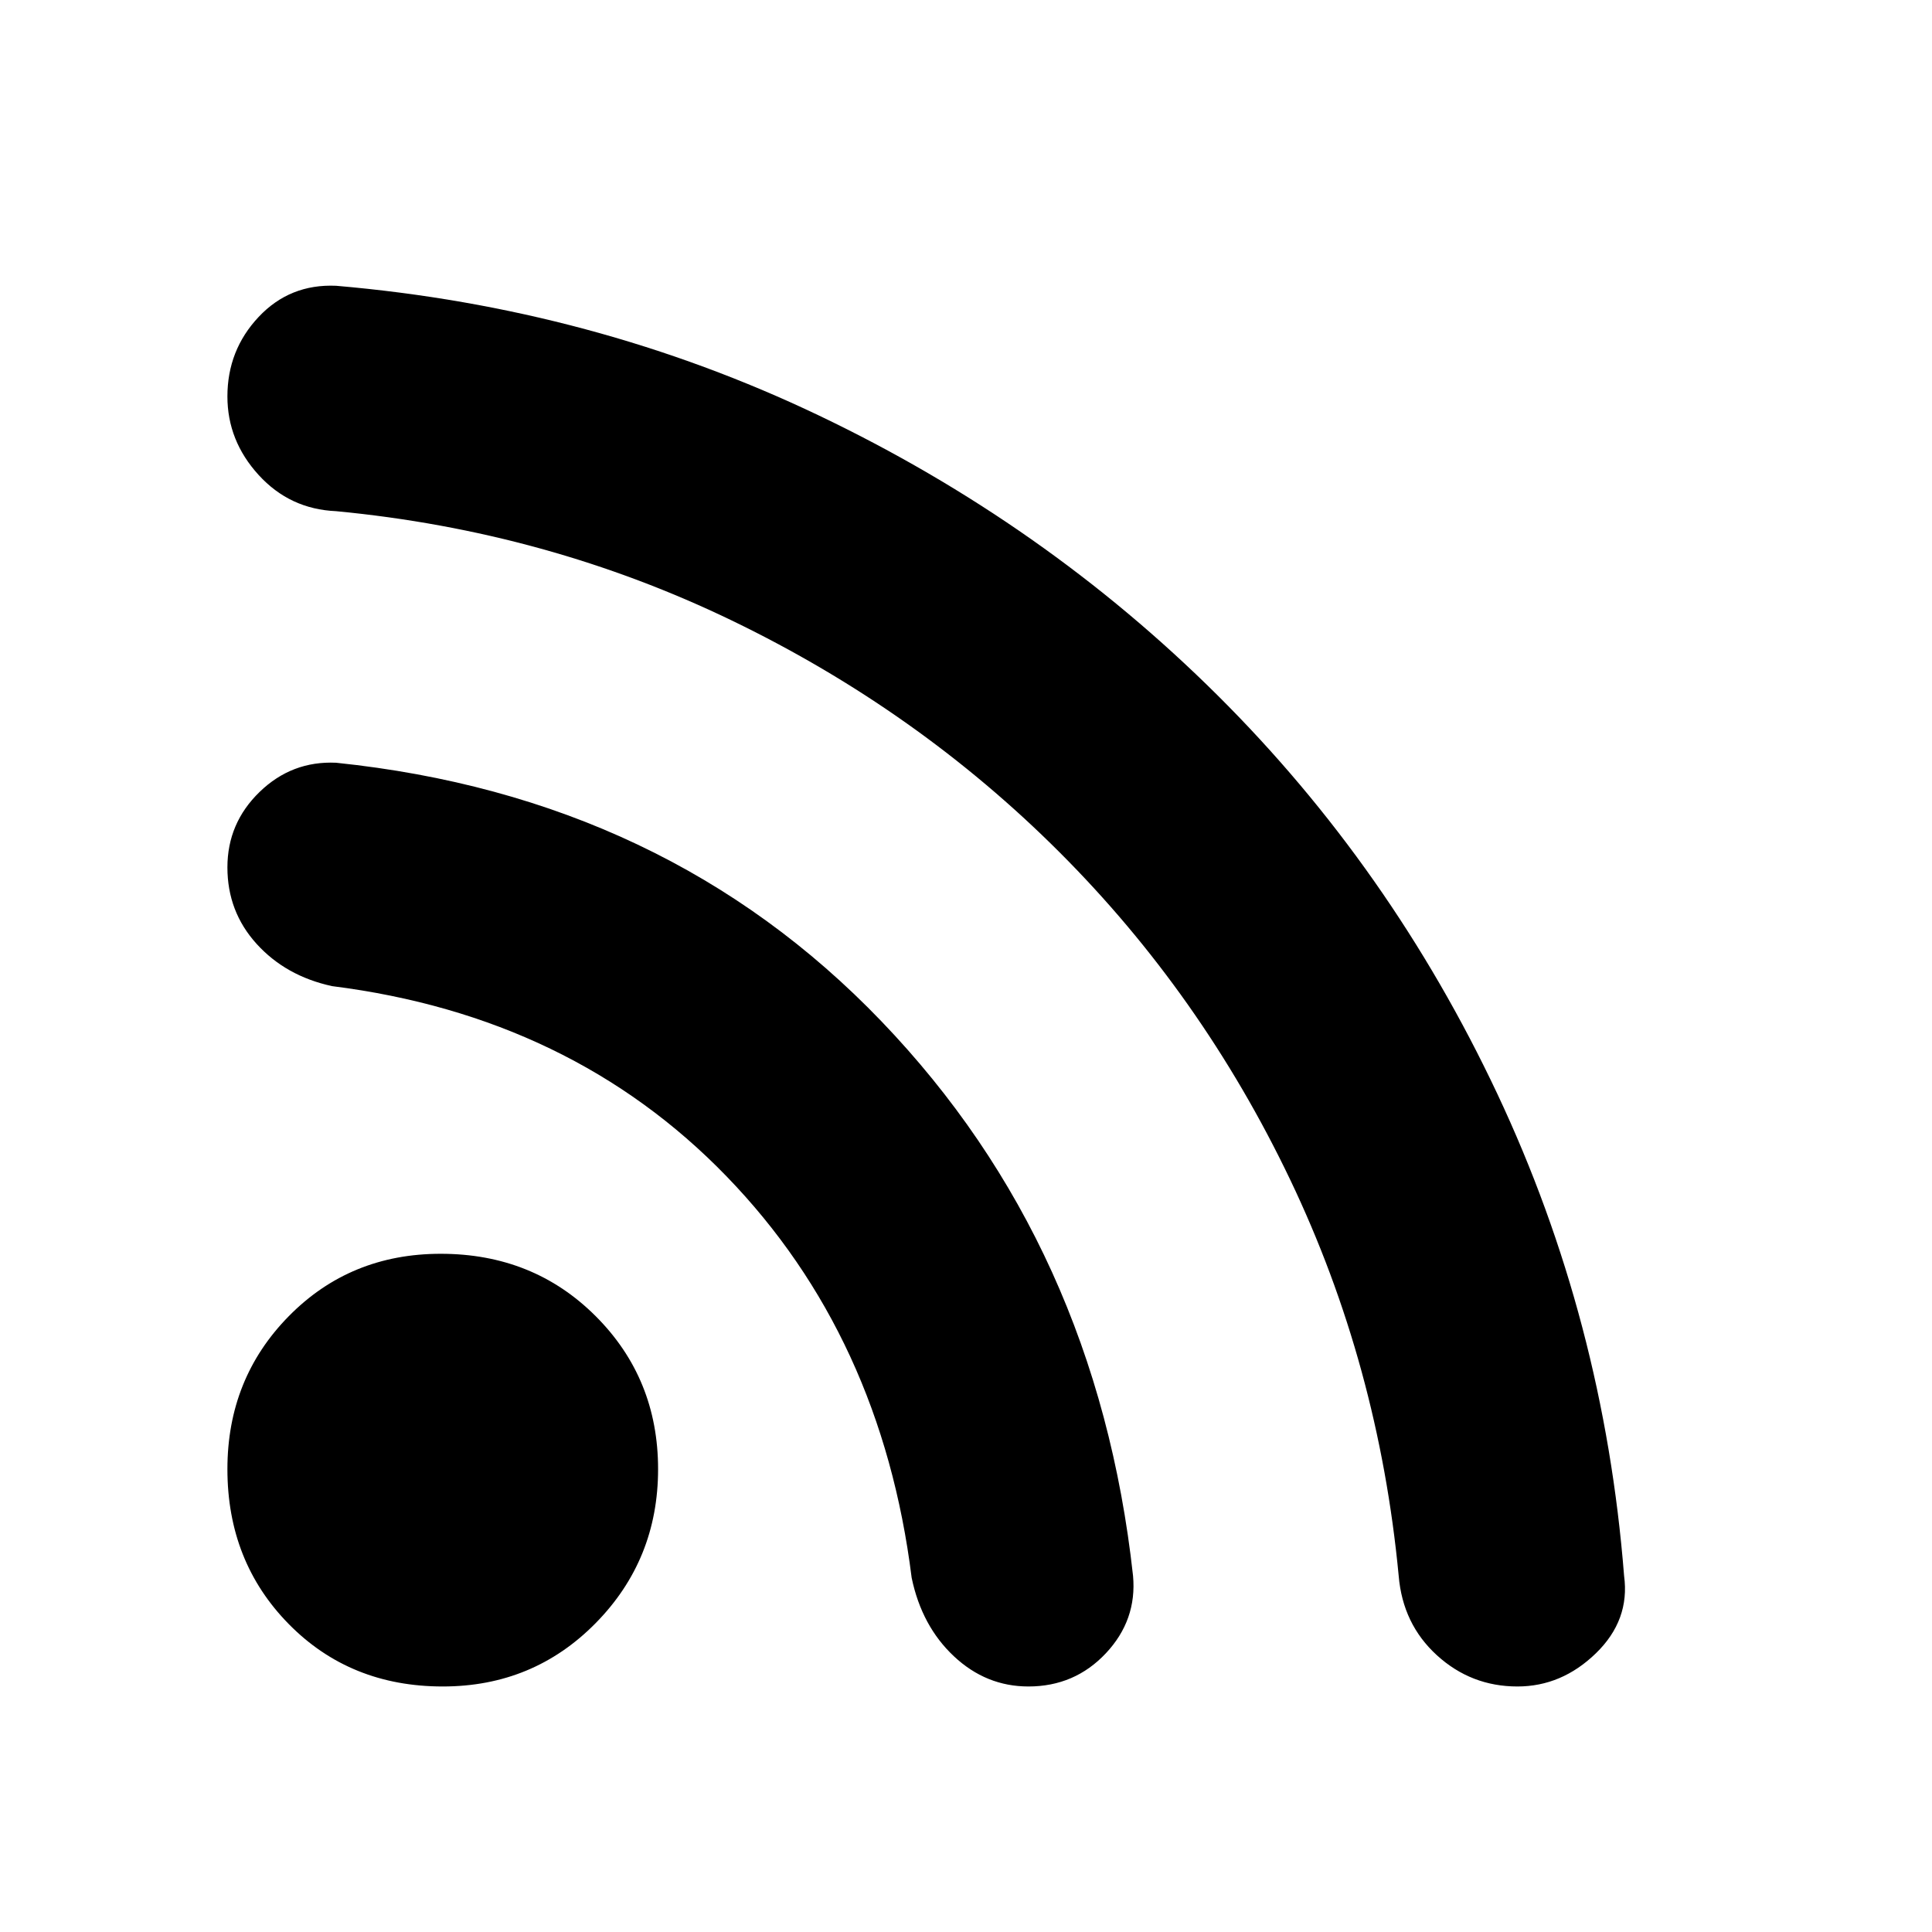 <svg xmlns="http://www.w3.org/2000/svg" height="48" width="48"><path d="M11 41.9q-2.3 0-3.825-1.55Q5.65 38.8 5.65 36.5q0-2.25 1.525-3.8 1.525-1.55 3.775-1.55 2.3 0 3.85 1.55 1.55 1.55 1.55 3.8t-1.55 3.825Q13.25 41.9 11 41.9Zm26.7 0q-1.15 0-2-.775-.85-.775-.95-1.975-.5-5.25-2.7-9.85t-5.725-8.125Q22.8 17.65 18.2 15.425T8.35 12.7q-1.15-.05-1.925-.9-.775-.85-.775-1.95 0-1.15.775-1.975Q7.2 7.05 8.35 7.1q6.4.55 12 3.225t9.9 6.95q4.3 4.275 6.95 9.9 2.65 5.625 3.15 11.975.15 1.1-.7 1.925t-1.95.825Zm-12.15 0q-1.05 0-1.85-.75t-1.05-1.95q-.75-6-4.6-9.975-3.85-3.975-9.8-4.725-1.15-.25-1.875-1.05-.725-.8-.725-1.9 0-1.1.8-1.875.8-.775 1.9-.725 8.2.85 13.55 6.425 5.35 5.575 6.25 13.775.1 1.1-.675 1.925t-1.925.825Z"/></svg>